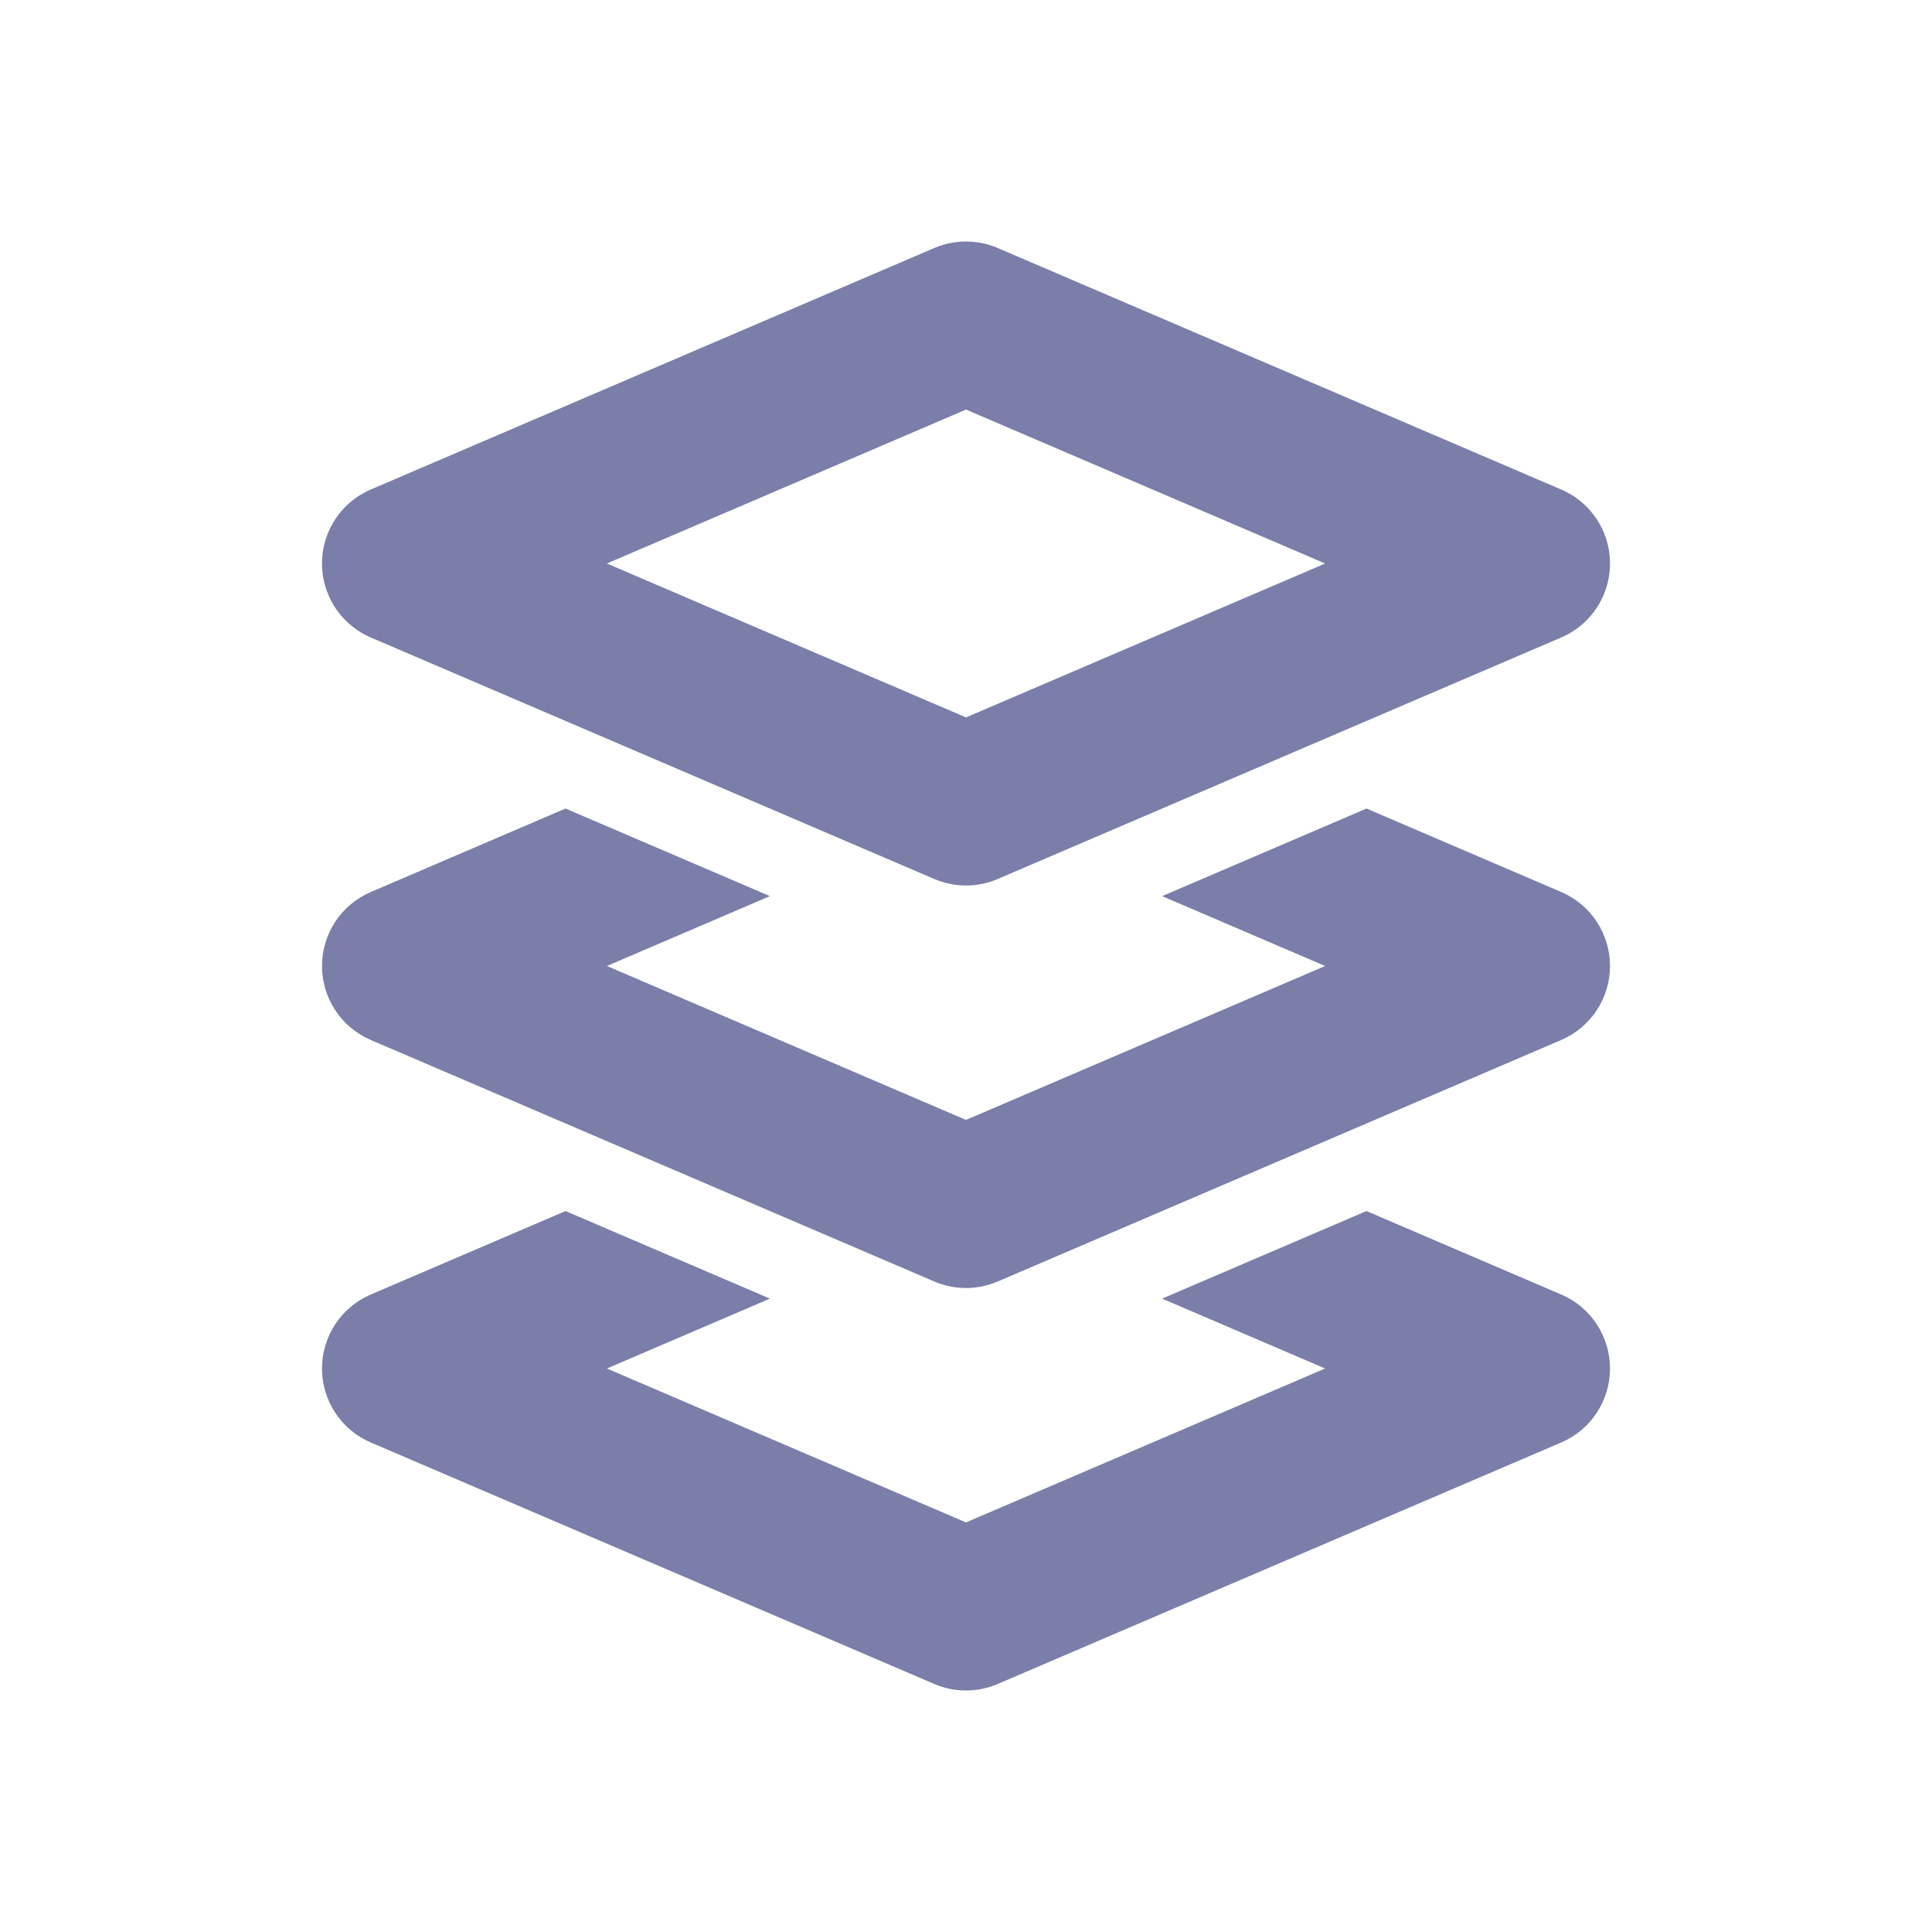 <svg width="24" height="24" viewBox="0 0 24 24" fill="none" xmlns="http://www.w3.org/2000/svg">
<path d="M12 4L5 7L12 10L19 7L12 4Z" stroke="#7A7EA8" stroke-width="2" stroke-linejoin="round"/>
<path fill-rule="evenodd" clip-rule="evenodd" d="M7.025 10.044L4.606 11.081C4.238 11.238 4 11.6 4 12C4 12.4 4.238 12.761 4.606 12.919L11.606 15.919C11.858 16.027 12.142 16.027 12.394 15.919L19.394 12.919C19.762 12.761 20 12.4 20 12C20 11.6 19.762 11.238 19.394 11.081L16.975 10.044L14.436 11.132L16.461 12L12 13.912L7.539 12L9.564 11.132L7.025 10.044Z" fill="#7A7EA8"/>
<path fill-rule="evenodd" clip-rule="evenodd" d="M7.025 15.044L4.606 16.081C4.238 16.238 4 16.6 4 17C4 17.4 4.238 17.762 4.606 17.919L11.606 20.919C11.858 21.027 12.142 21.027 12.394 20.919L19.394 17.919C19.762 17.762 20 17.4 20 17C20 16.6 19.762 16.238 19.394 16.081L16.975 15.044L14.436 16.132L16.461 17L12 18.912L7.539 17L9.564 16.132L7.025 15.044Z" fill="#7A7EA8"/>
</svg>
